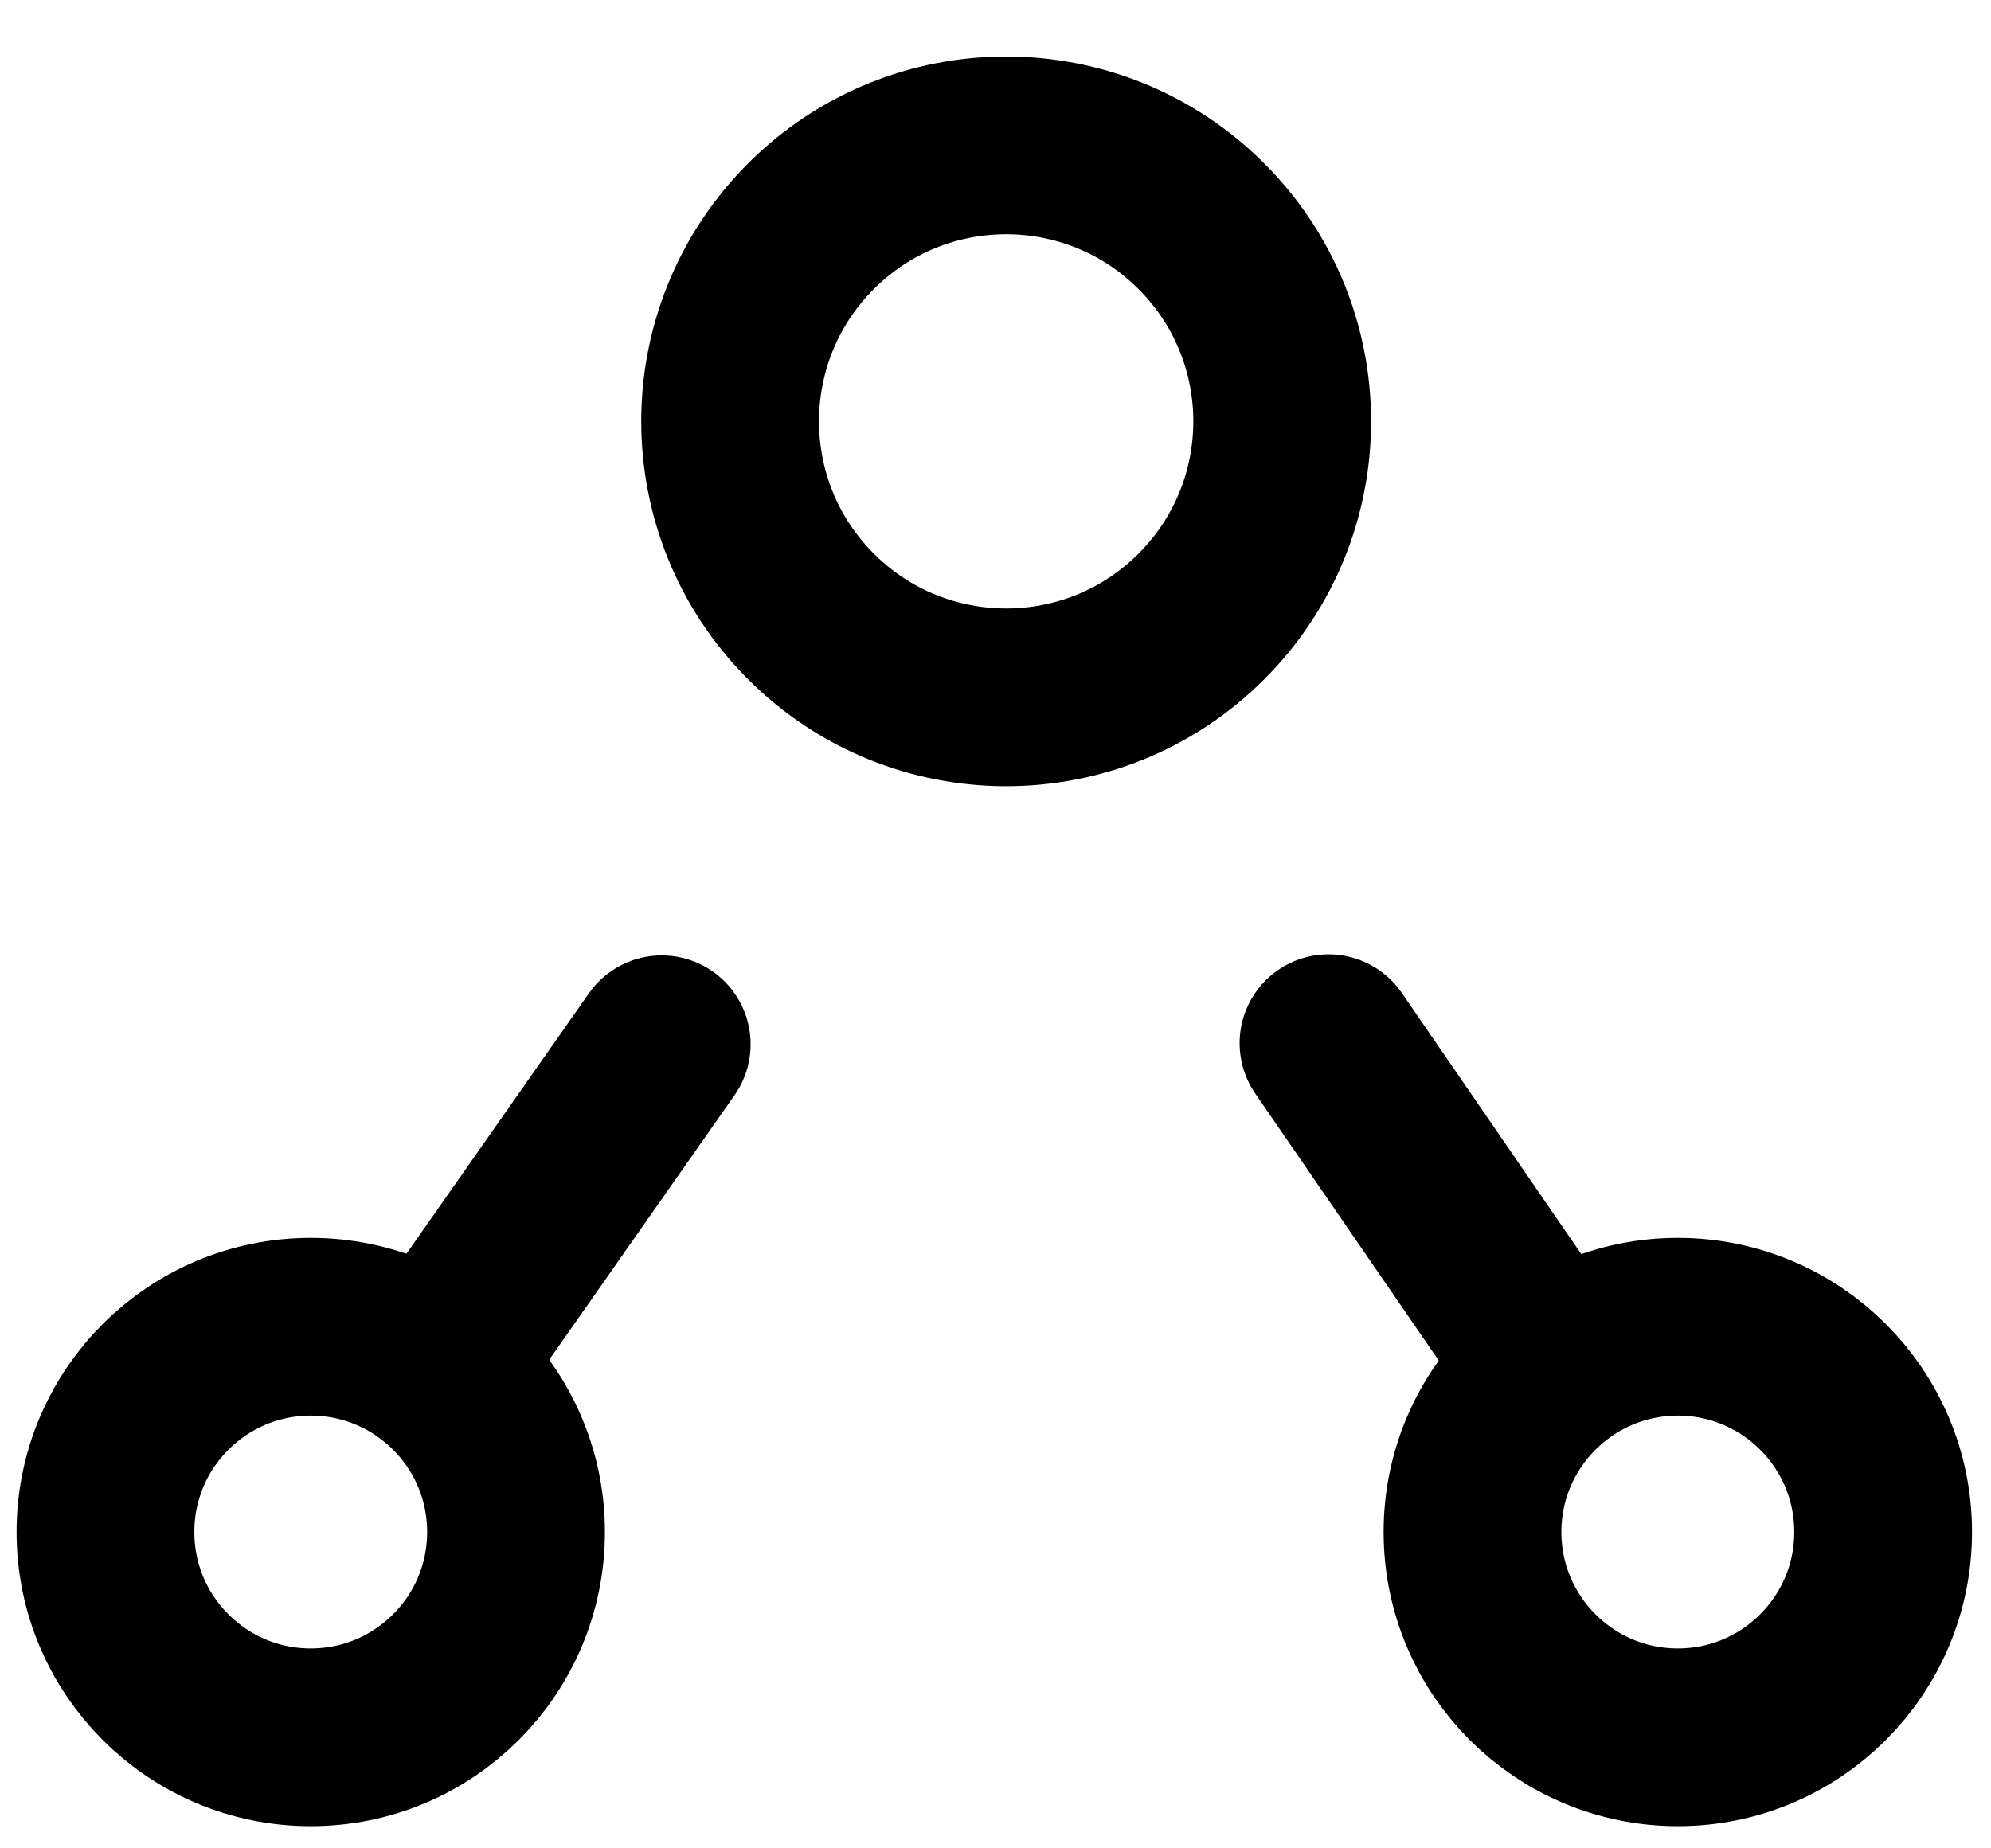 <svg width="28" height="26" viewBox="0 0 28 26" fill="none" xmlns="http://www.w3.org/2000/svg">
<path d="M11.405 8.672C12.921 10.188 15.379 10.188 16.895 8.672C18.411 7.156 18.411 4.698 16.895 3.182C15.379 1.666 12.921 1.666 11.405 3.182C9.889 4.698 9.889 7.156 11.405 8.672Z" stroke="black" stroke-width="2.5" stroke-linecap="round" stroke-linejoin="round"/>
<path d="M21.833 19.259L18.683 14.674" stroke="black" stroke-width="2.5" stroke-linecap="round"/>
<path d="M9.306 14.689L6.115 19.245" stroke="black" stroke-width="2.5" stroke-linecap="round"/>
<path d="M20.708 21.55C20.708 23.145 22.001 24.438 23.596 24.438C25.19 24.438 26.483 23.145 26.483 21.55C26.483 19.956 25.19 18.663 23.596 18.663C22.001 18.663 20.708 19.956 20.708 21.55Z" stroke="black" stroke-width="2.5" stroke-linecap="round" stroke-linejoin="round"/>
<path d="M1.483 21.55C1.483 23.145 2.775 24.438 4.37 24.438C5.965 24.438 7.257 23.145 7.257 21.55C7.257 19.956 5.965 18.663 4.37 18.663C2.775 18.663 1.483 19.956 1.483 21.55Z" stroke="black" stroke-width="2.5" stroke-linecap="round" stroke-linejoin="round"/>
</svg>
